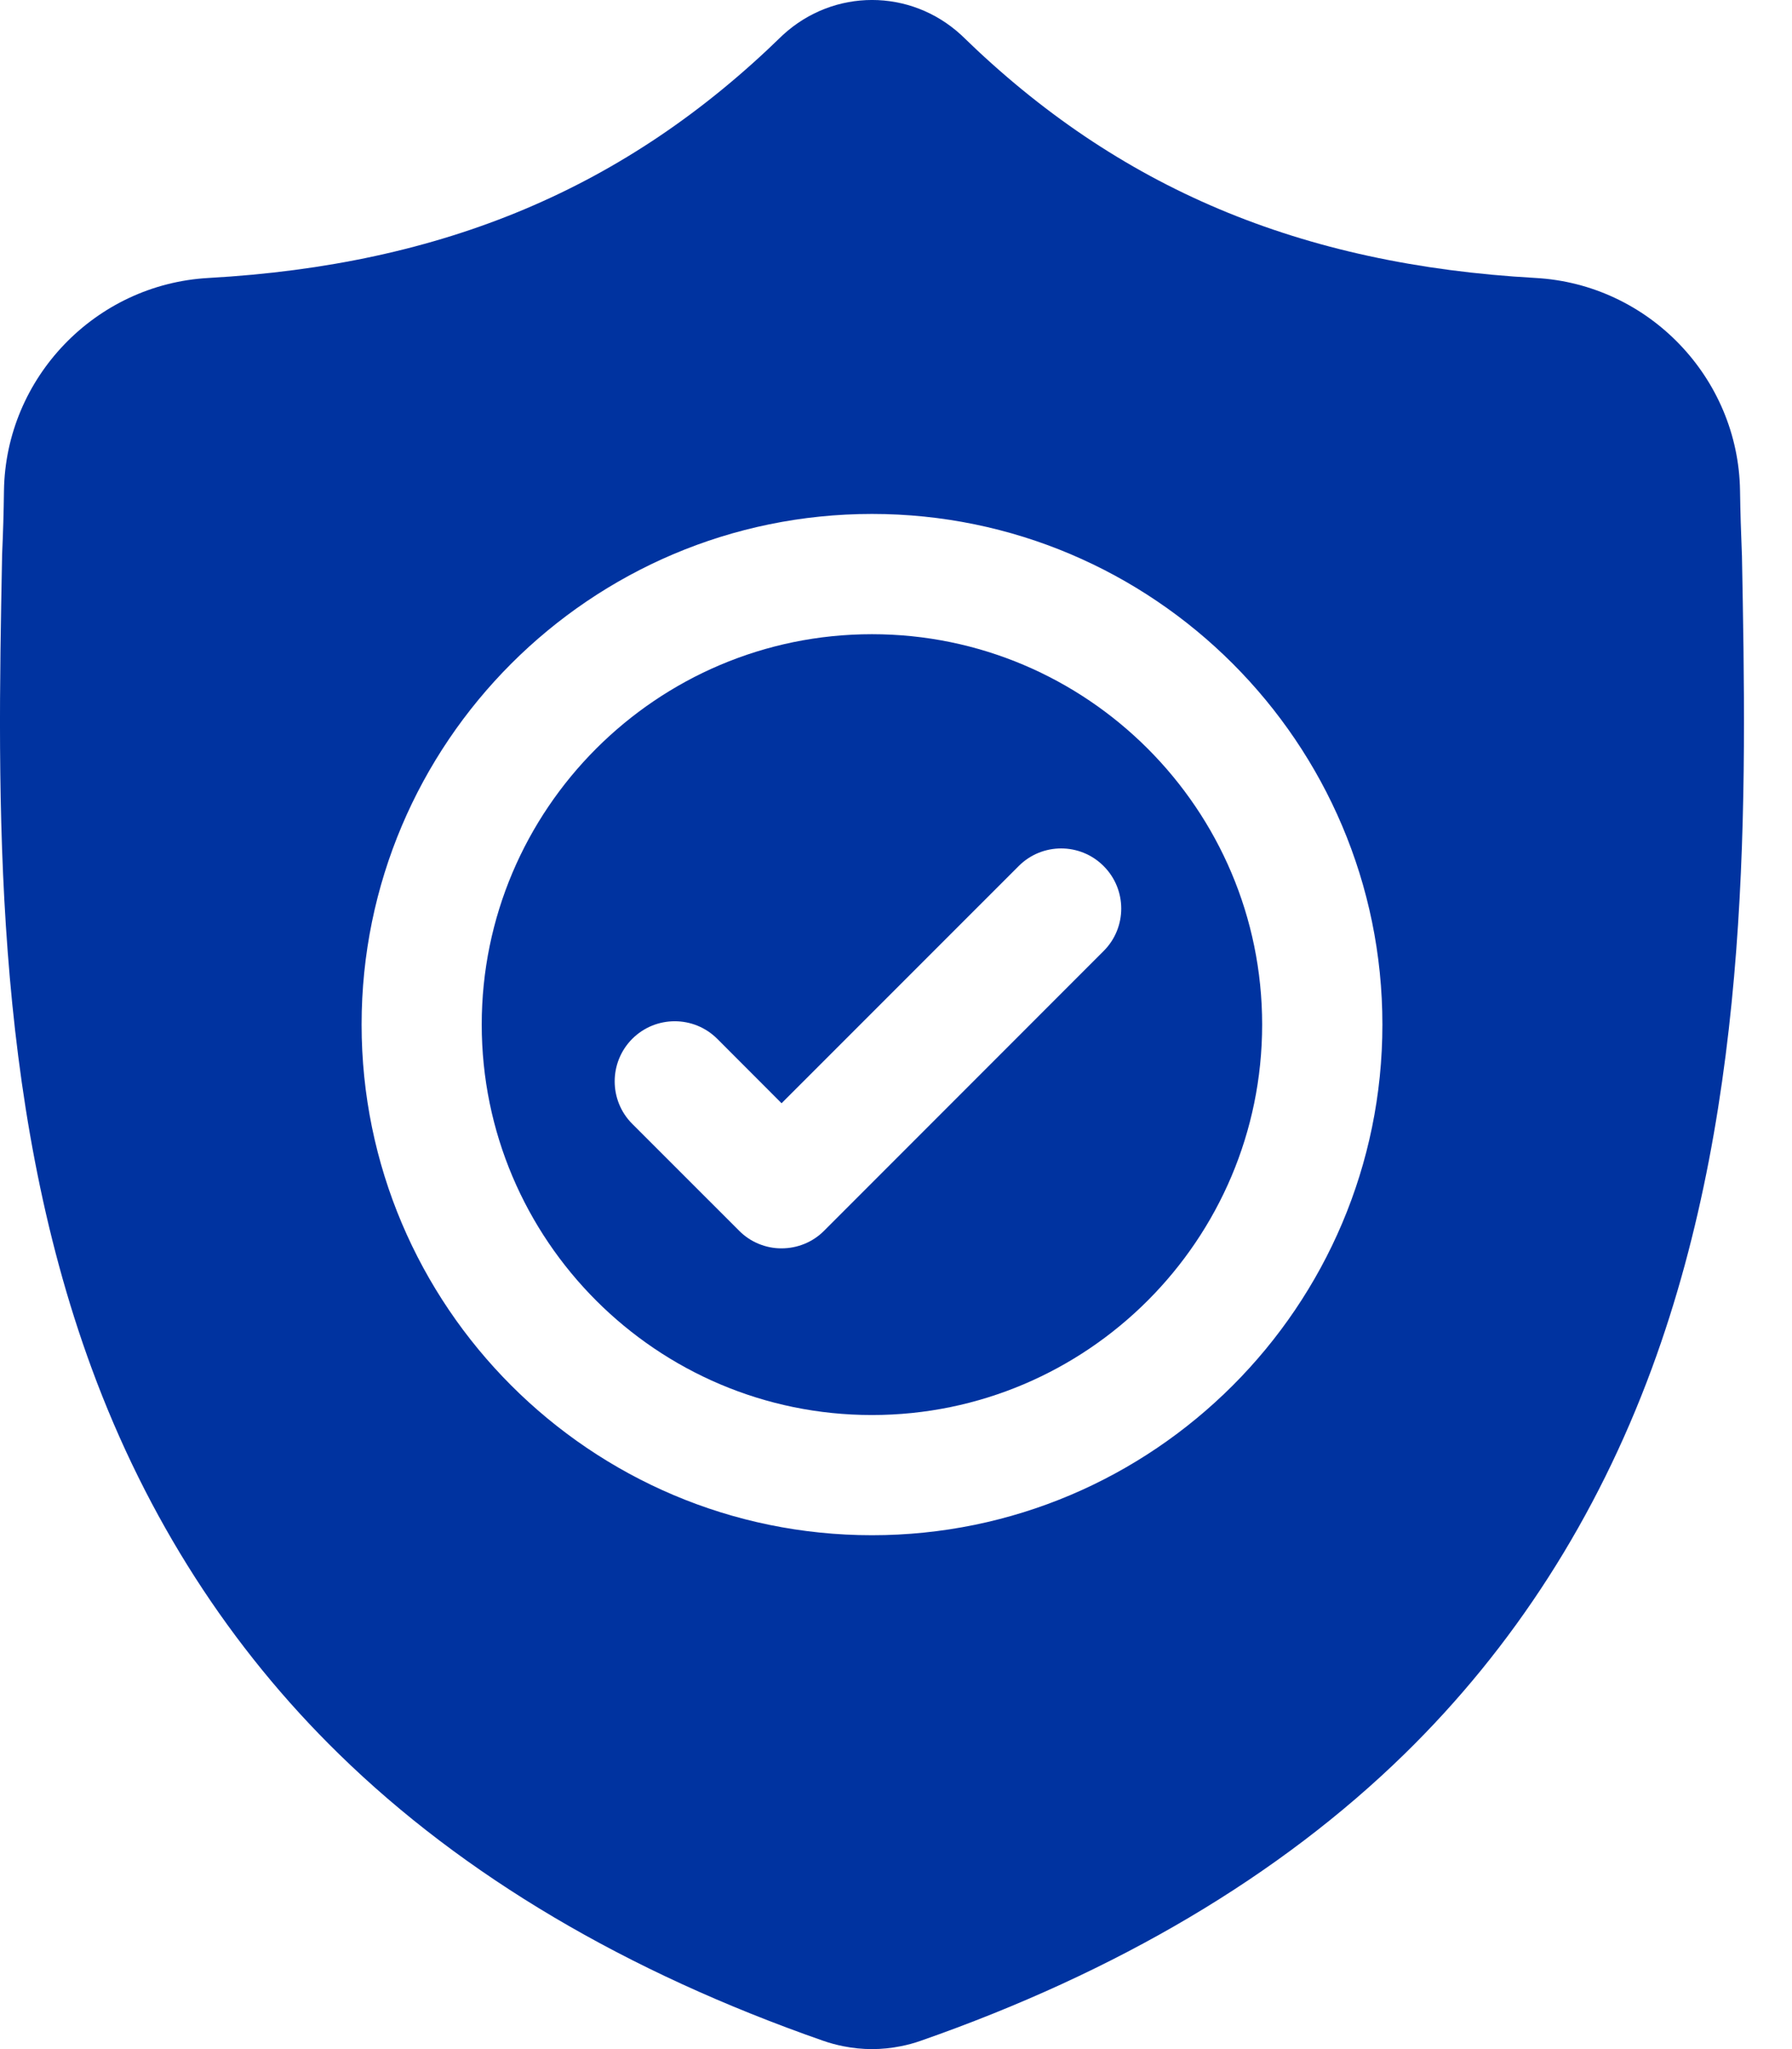 <svg width="28" height="32" viewBox="0 0 28 32" fill="none" xmlns="http://www.w3.org/2000/svg">
<path d="M13.624 9.904C10.262 9.904 7.527 12.639 7.527 16C7.527 19.363 10.262 22.098 13.624 22.098C16.986 22.098 19.721 19.363 19.721 16C19.721 12.639 16.986 9.904 13.624 9.904ZM17.244 14.852L12.877 19.22C12.789 19.308 12.686 19.377 12.572 19.424C12.458 19.471 12.336 19.495 12.212 19.495C12.089 19.496 11.967 19.471 11.853 19.424C11.739 19.377 11.636 19.308 11.549 19.22L9.879 17.551C9.513 17.185 9.513 16.59 9.879 16.223C10.246 15.857 10.84 15.857 11.207 16.223L12.212 17.229L15.917 13.525C16.283 13.158 16.878 13.158 17.244 13.525C17.611 13.891 17.611 14.486 17.244 14.852Z" fill="#0033A0"/>
<path d="M27.218 8.682L27.217 8.658C27.203 8.326 27.193 7.995 27.188 7.663C27.162 5.899 25.759 4.439 23.995 4.341C20.316 4.135 17.47 2.936 15.038 0.565L15.017 0.545C14.224 -0.182 13.027 -0.182 12.234 0.545L12.213 0.565C9.781 2.936 6.935 4.135 3.256 4.341C1.491 4.439 0.088 5.899 0.062 7.663C0.058 7.995 0.048 8.326 0.033 8.658L0.032 8.715C-0.04 12.467 -0.128 17.136 1.434 21.374C2.292 23.705 3.593 25.731 5.3 27.396C7.243 29.293 9.788 30.798 12.865 31.871C12.966 31.906 13.07 31.934 13.175 31.955C13.324 31.985 13.475 32 13.625 32C13.776 32 13.926 31.985 14.075 31.955C14.181 31.934 14.285 31.906 14.387 31.87C17.46 30.796 20.002 29.289 21.944 27.393C23.65 25.727 24.95 23.701 25.81 21.37C27.378 17.119 27.289 12.441 27.218 8.682ZM13.625 23.975C9.227 23.975 5.65 20.398 5.65 16C5.65 11.603 9.227 8.026 13.625 8.026C18.022 8.026 21.6 11.603 21.6 16C21.6 20.398 18.022 23.975 13.625 23.975Z" fill="#0033A0"/>
</svg>
